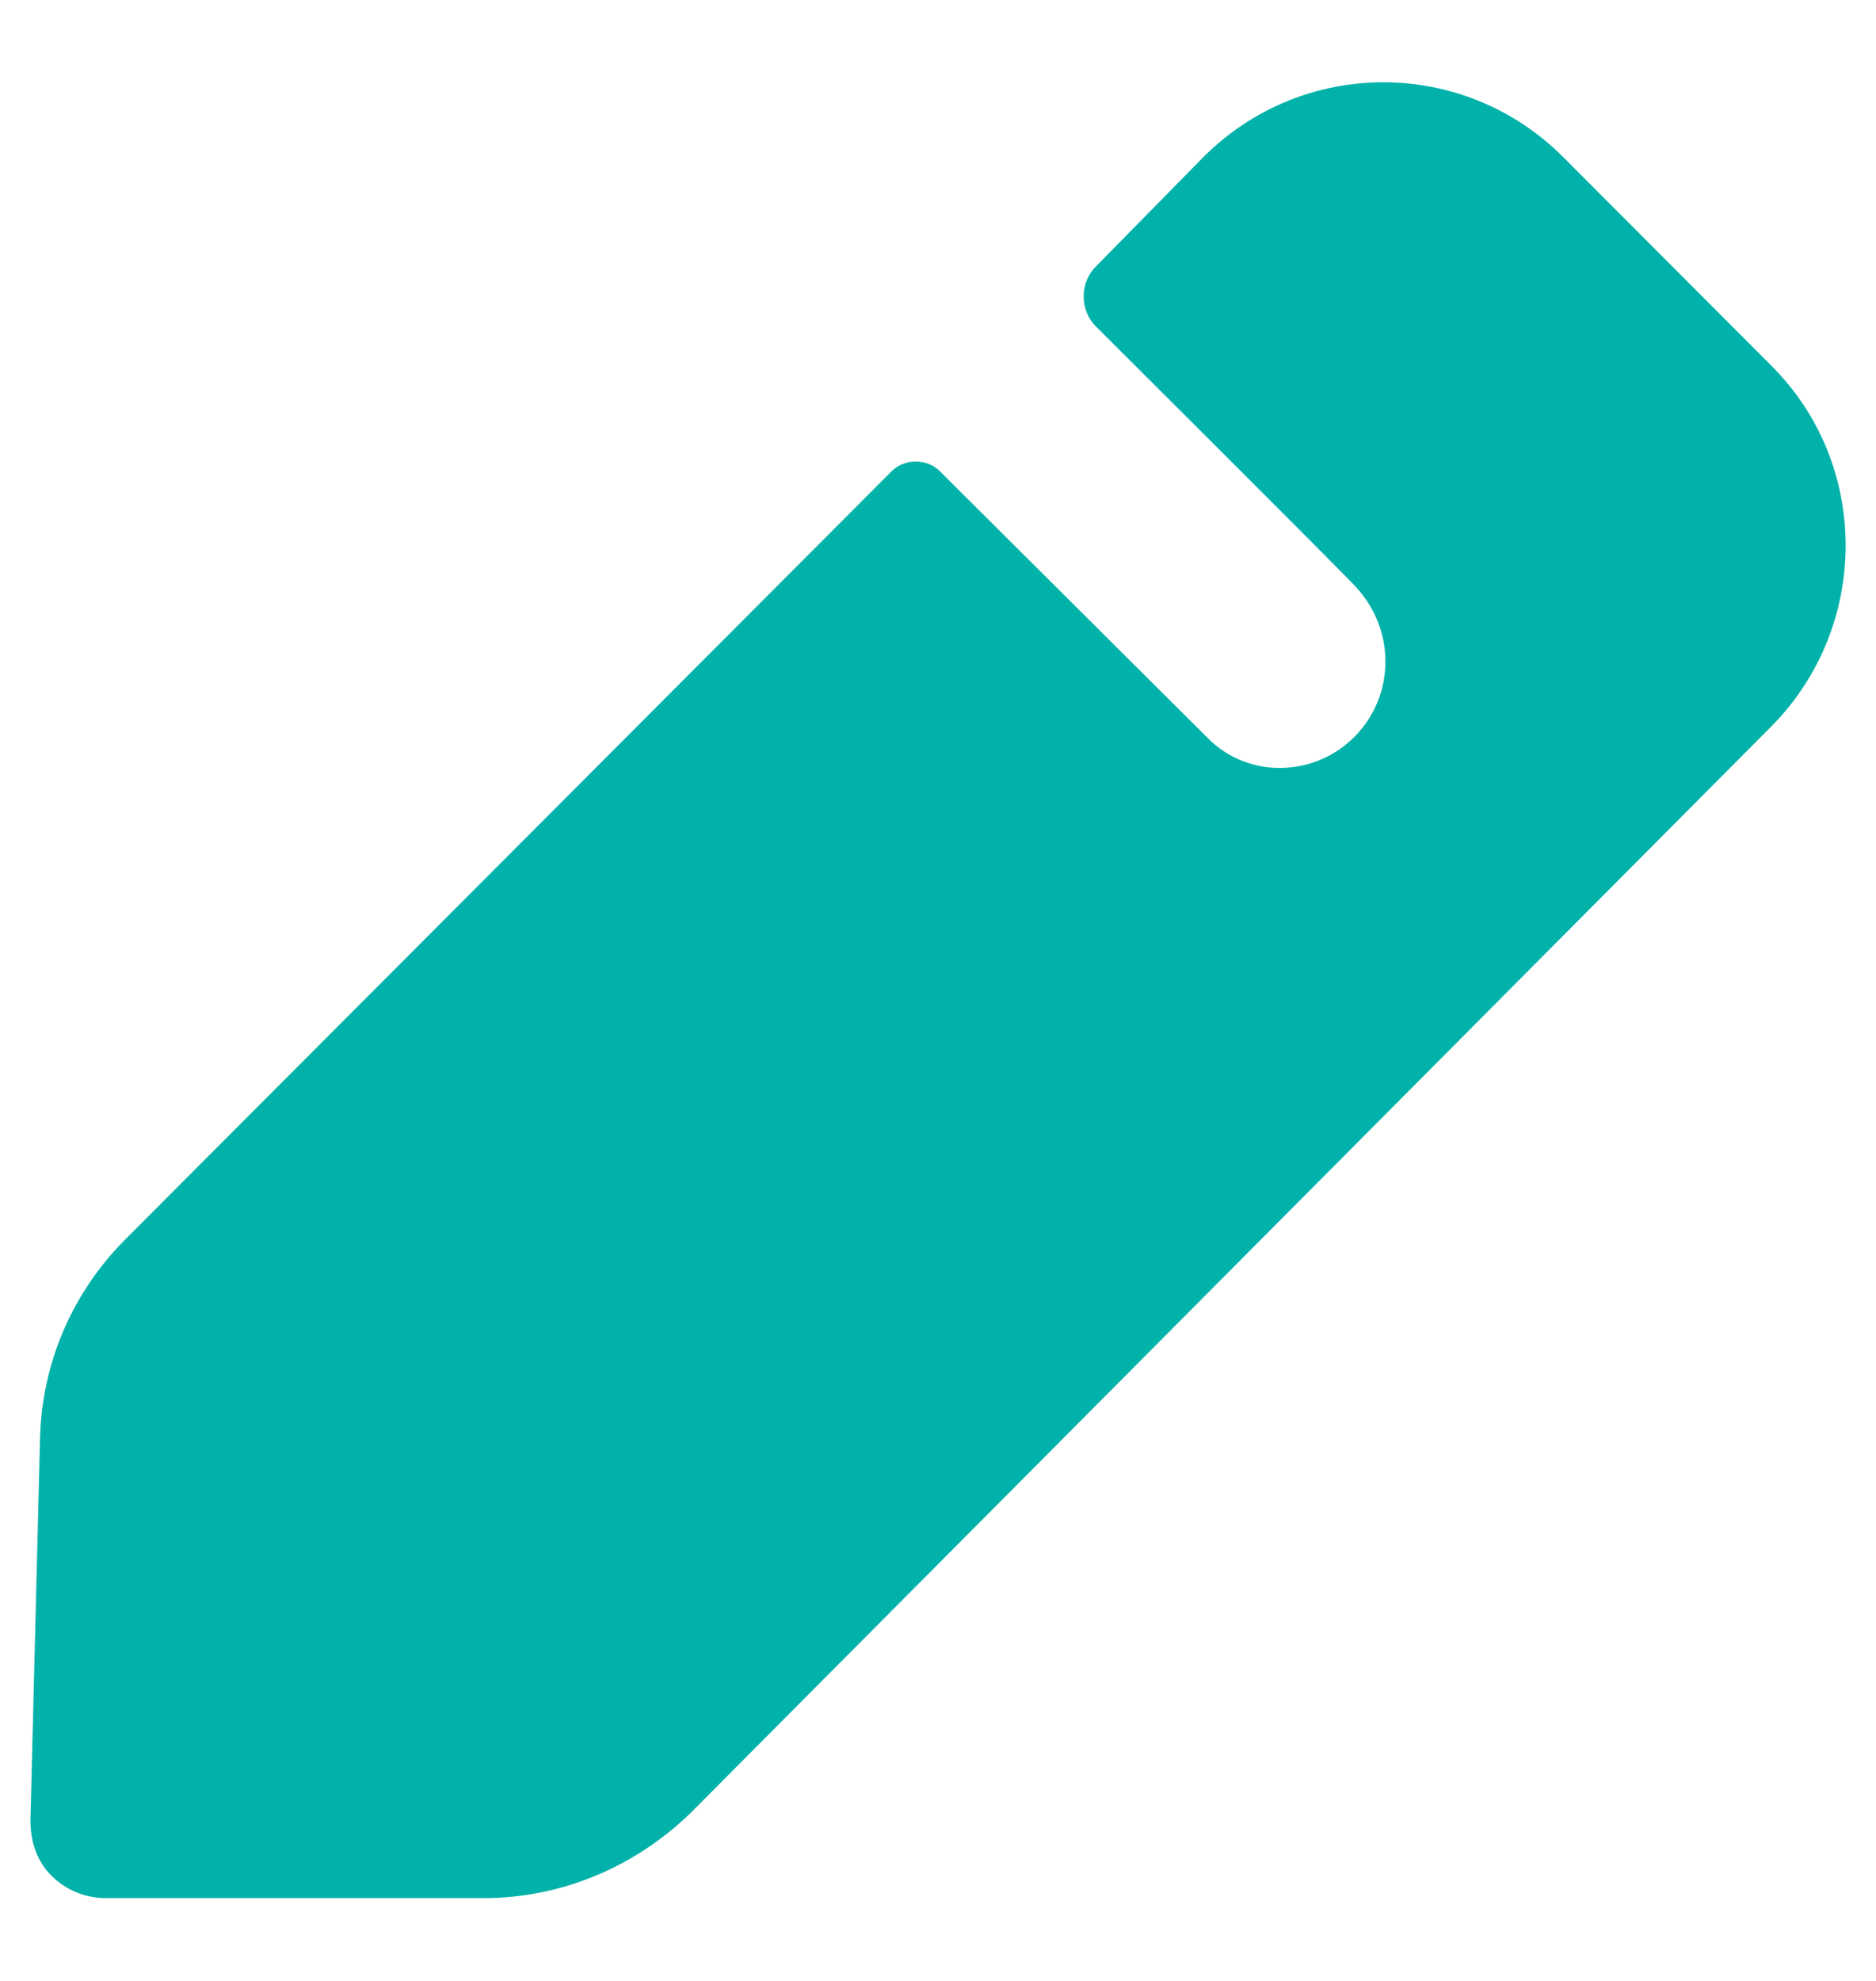 <svg width="18" height="19" viewBox="0 0 18 19" fill="none" xmlns="http://www.w3.org/2000/svg">
<path d="M17.003 6.96L6.628 17.387C6.089 17.912 5.379 18.206 4.639 18.206H1.017C0.816 18.206 0.631 18.128 0.492 17.989C0.354 17.85 0.292 17.665 0.292 17.464L0.384 13.803C0.4 13.077 0.693 12.398 1.202 11.888L8.555 4.52C8.679 4.396 8.894 4.396 9.018 4.52L11.597 7.088C11.766 7.257 12.013 7.366 12.275 7.366C12.846 7.366 13.293 6.903 13.293 6.347C13.293 6.069 13.185 5.822 13.015 5.636C12.969 5.575 10.513 3.129 10.513 3.129C10.359 2.975 10.359 2.712 10.513 2.558L11.546 1.507C12.502 0.55 14.043 0.55 14.999 1.507L17.003 3.515C17.944 4.458 17.944 6.002 17.003 6.96Z" fill="#00B2A9"/>
</svg>

